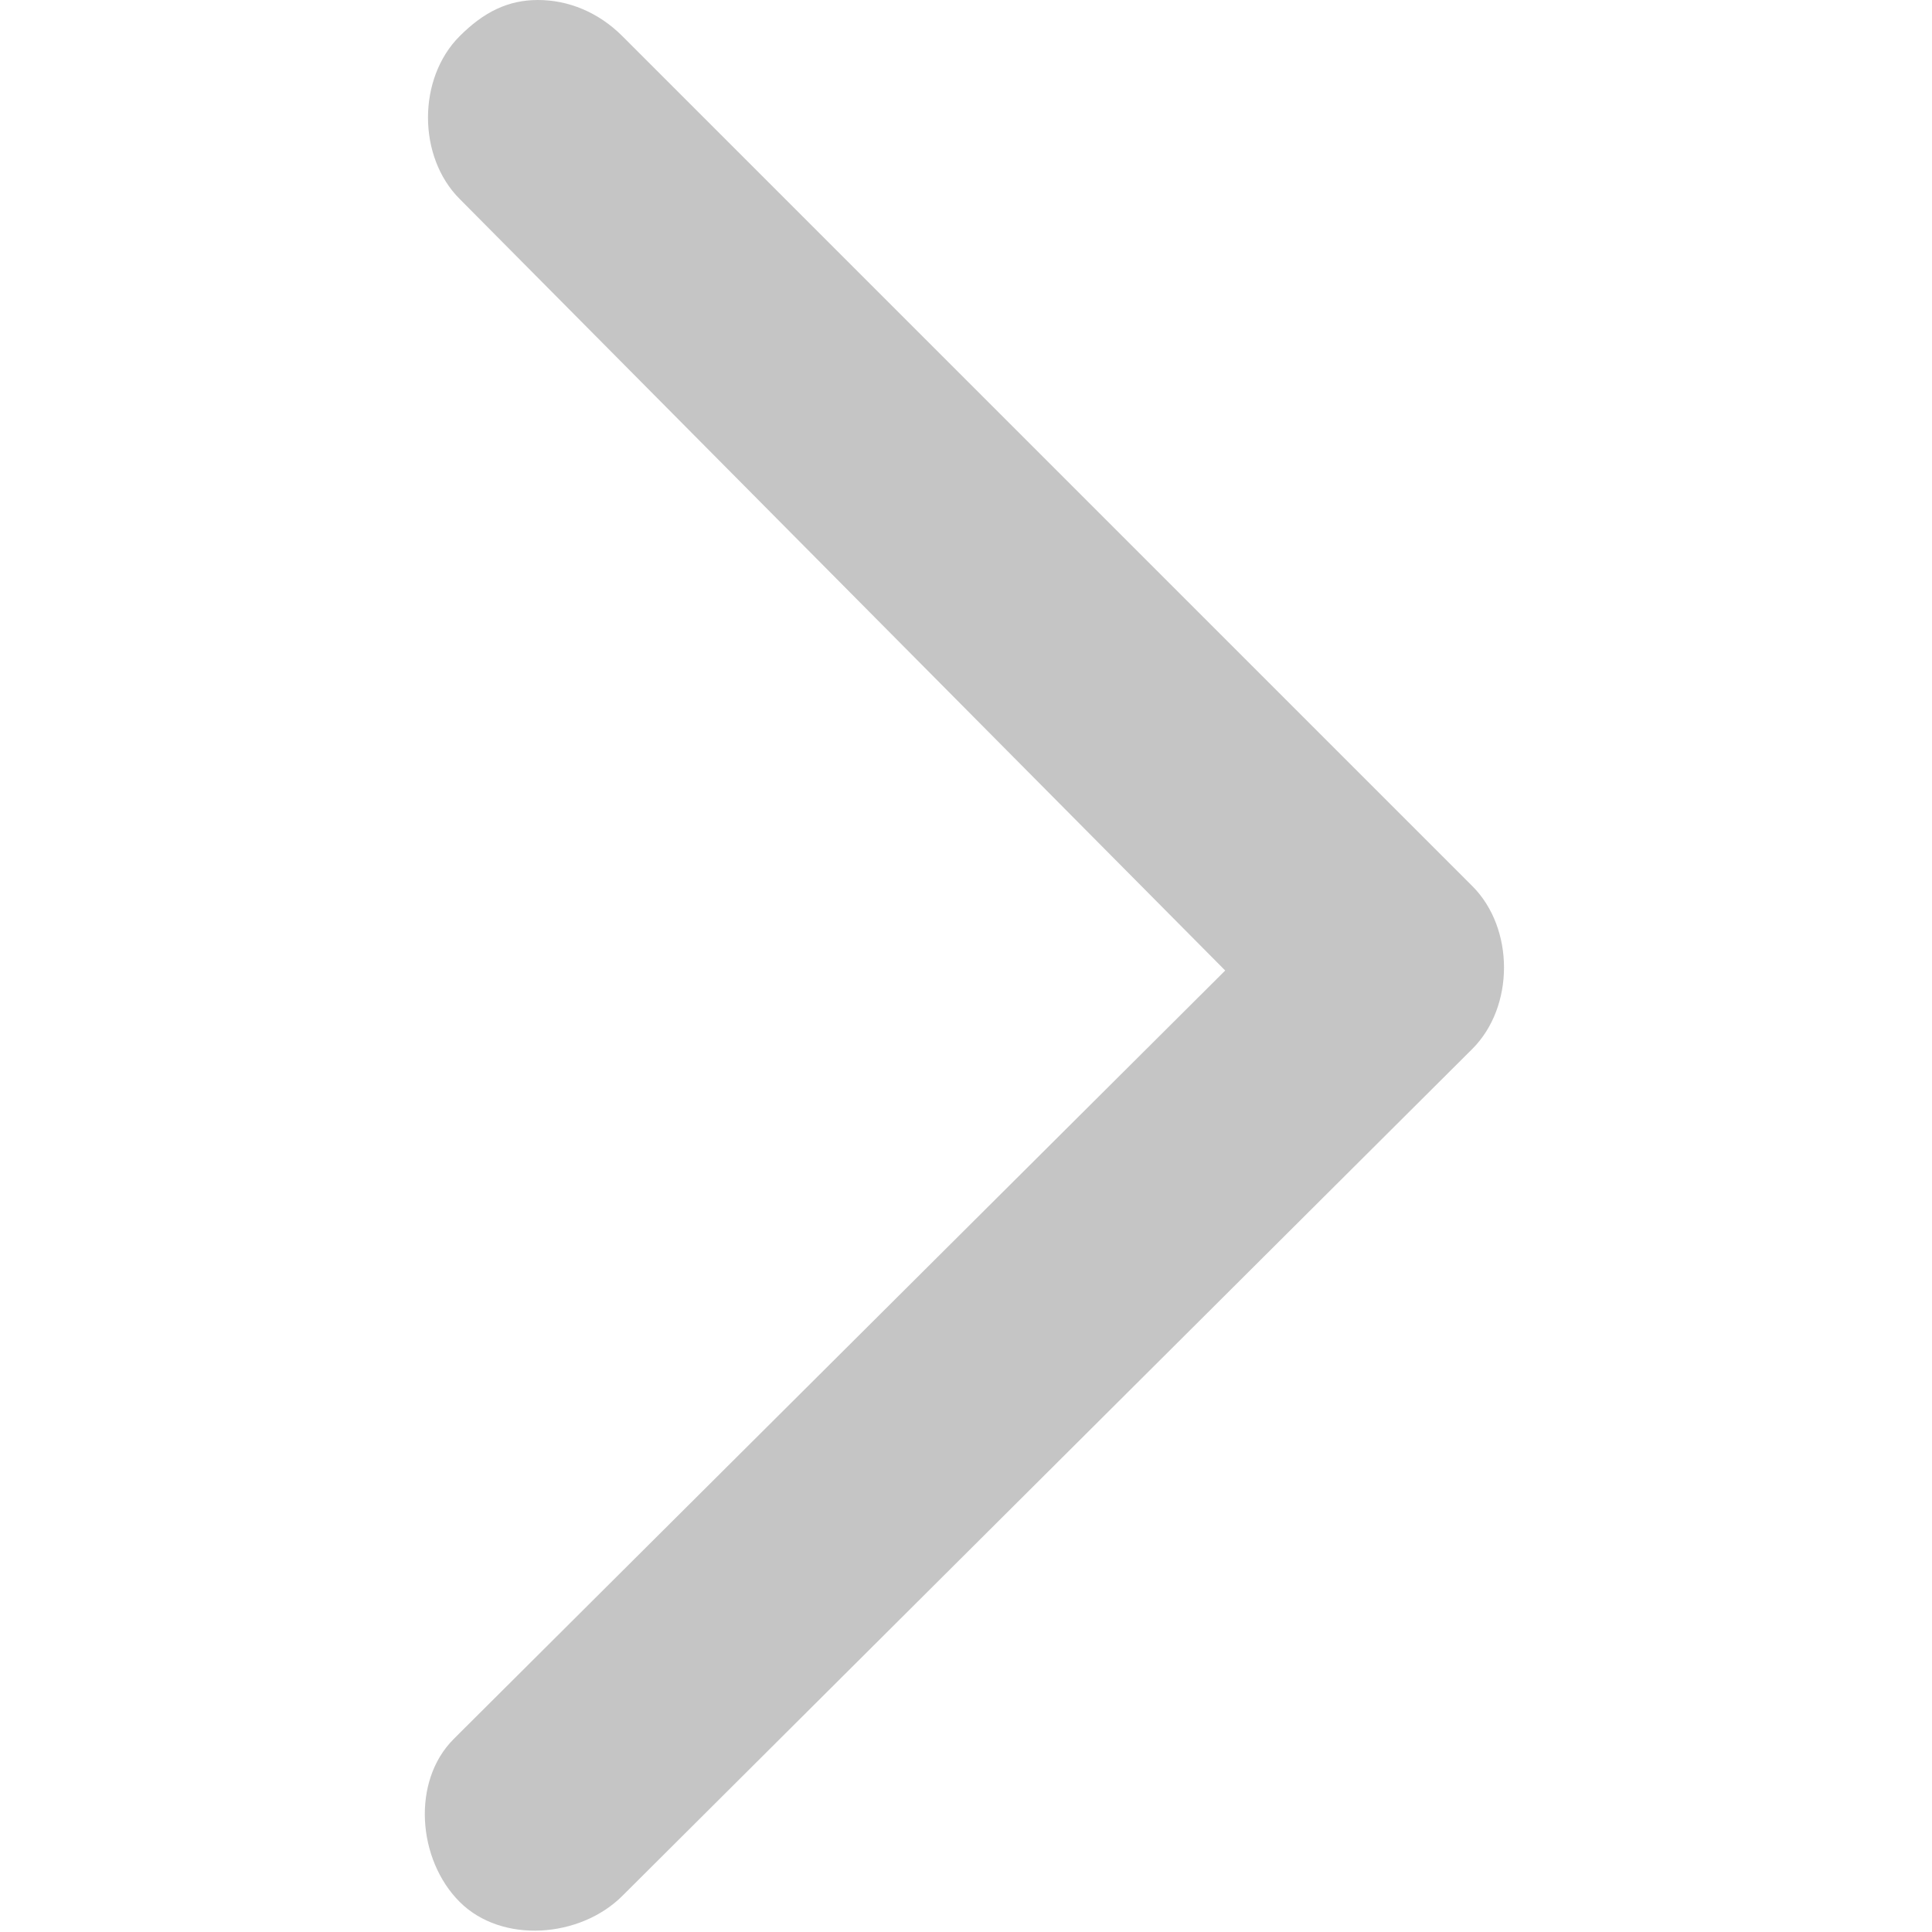 <?xml version="1.0" standalone="no"?><!DOCTYPE svg PUBLIC "-//W3C//DTD SVG 1.1//EN" "http://www.w3.org/Graphics/SVG/1.1/DTD/svg11.dtd"><svg t="1585812945940" class="icon" viewBox="0 0 1024 1024" version="1.1" xmlns="http://www.w3.org/2000/svg" p-id="782" xmlns:xlink="http://www.w3.org/1999/xlink" width="128" height="128"><defs><style type="text/css"></style></defs><path d="M285.154 0c15.975 0 31.95 6.39 44.73 19.17L780.381 469.666c22.365 22.365 22.365 63.9 0 86.265L329.885 1004.83c-22.365 22.365-63.9 25.56-86.265 3.195-22.365-22.365-25.56-63.9-3.195-86.265l3.195-3.195 405.766-404.168-405.766-408.961c-22.365-22.365-22.365-63.9 0-86.265 12.78-12.78 25.56-19.17 41.535-19.17z" fill="#c5c5c5" p-id="783"></path></svg>